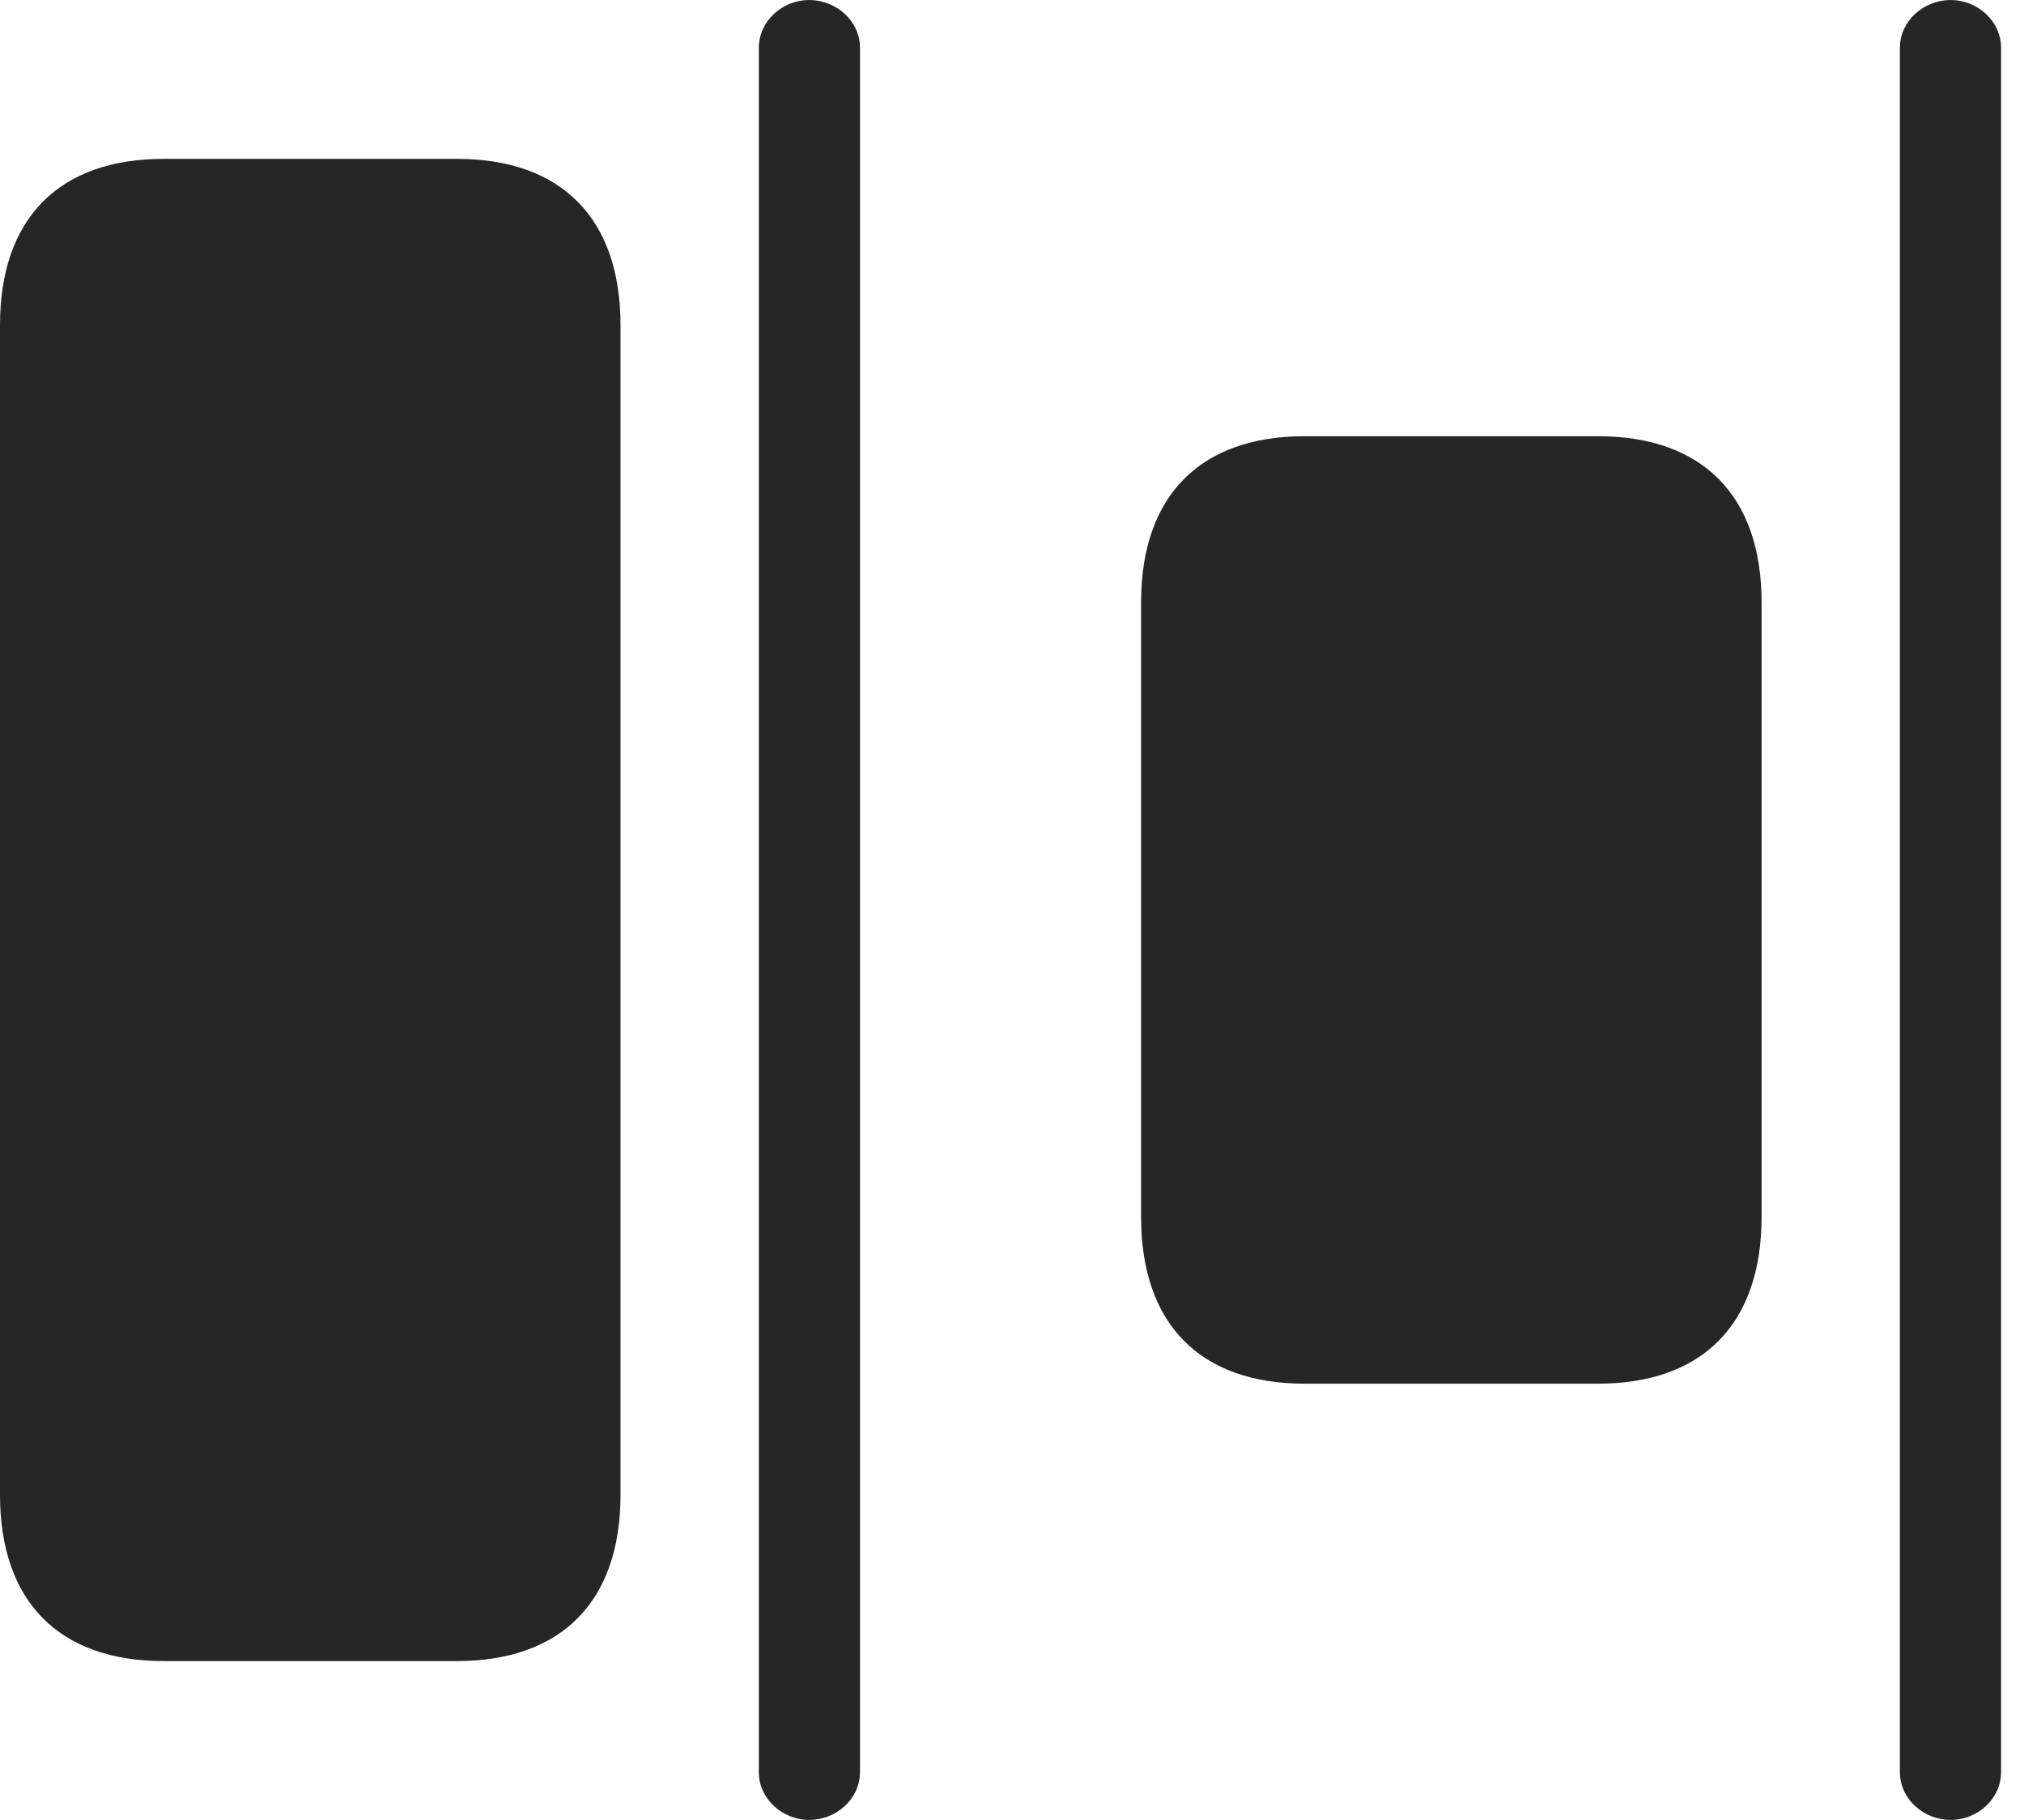 <?xml version="1.0" encoding="UTF-8"?>
<!--Generator: Apple Native CoreSVG 326-->
<!DOCTYPE svg
PUBLIC "-//W3C//DTD SVG 1.1//EN"
       "http://www.w3.org/Graphics/SVG/1.1/DTD/svg11.dtd">
<svg version="1.1" xmlns="http://www.w3.org/2000/svg" xmlns:xlink="http://www.w3.org/1999/xlink" viewBox="0 0 31.855 28.643">
 <g>
  <rect height="28.643" opacity="0" width="31.855" x="0" y="0"/>
  <path d="M12.734 28.643C13.164 28.643 13.535 28.311 13.535 27.891L13.535 0.752C13.535 0.332 13.164 0 12.734 0C12.315 0 11.943 0.332 11.943 0.752L11.943 27.891C11.943 28.311 12.315 28.643 12.734 28.643ZM30.703 28.643C31.123 28.643 31.494 28.311 31.494 27.891L31.494 0.752C31.494 0.332 31.123 0 30.703 0C30.273 0 29.902 0.332 29.902 0.752L29.902 27.891C29.902 28.311 30.273 28.643 30.703 28.643Z" fill="black" fill-opacity="0.85"/>
  <path d="M2.578 26.143L7.188 26.143C8.838 26.143 9.766 25.205 9.766 23.525L9.766 5.117C9.766 3.438 8.838 2.5 7.188 2.5L2.578 2.5C0.928 2.5 0 3.438 0 5.117L0 23.525C0 25.205 0.928 26.143 2.578 26.143ZM20.537 21.777L25.146 21.777C26.797 21.777 27.725 20.84 27.725 19.15L27.725 9.482C27.725 7.803 26.797 6.865 25.146 6.865L20.537 6.865C18.887 6.865 17.959 7.803 17.959 9.482L17.959 19.15C17.959 20.84 18.887 21.777 20.537 21.777Z" fill="black" fill-opacity="0.85"/>
 </g>
</svg>
